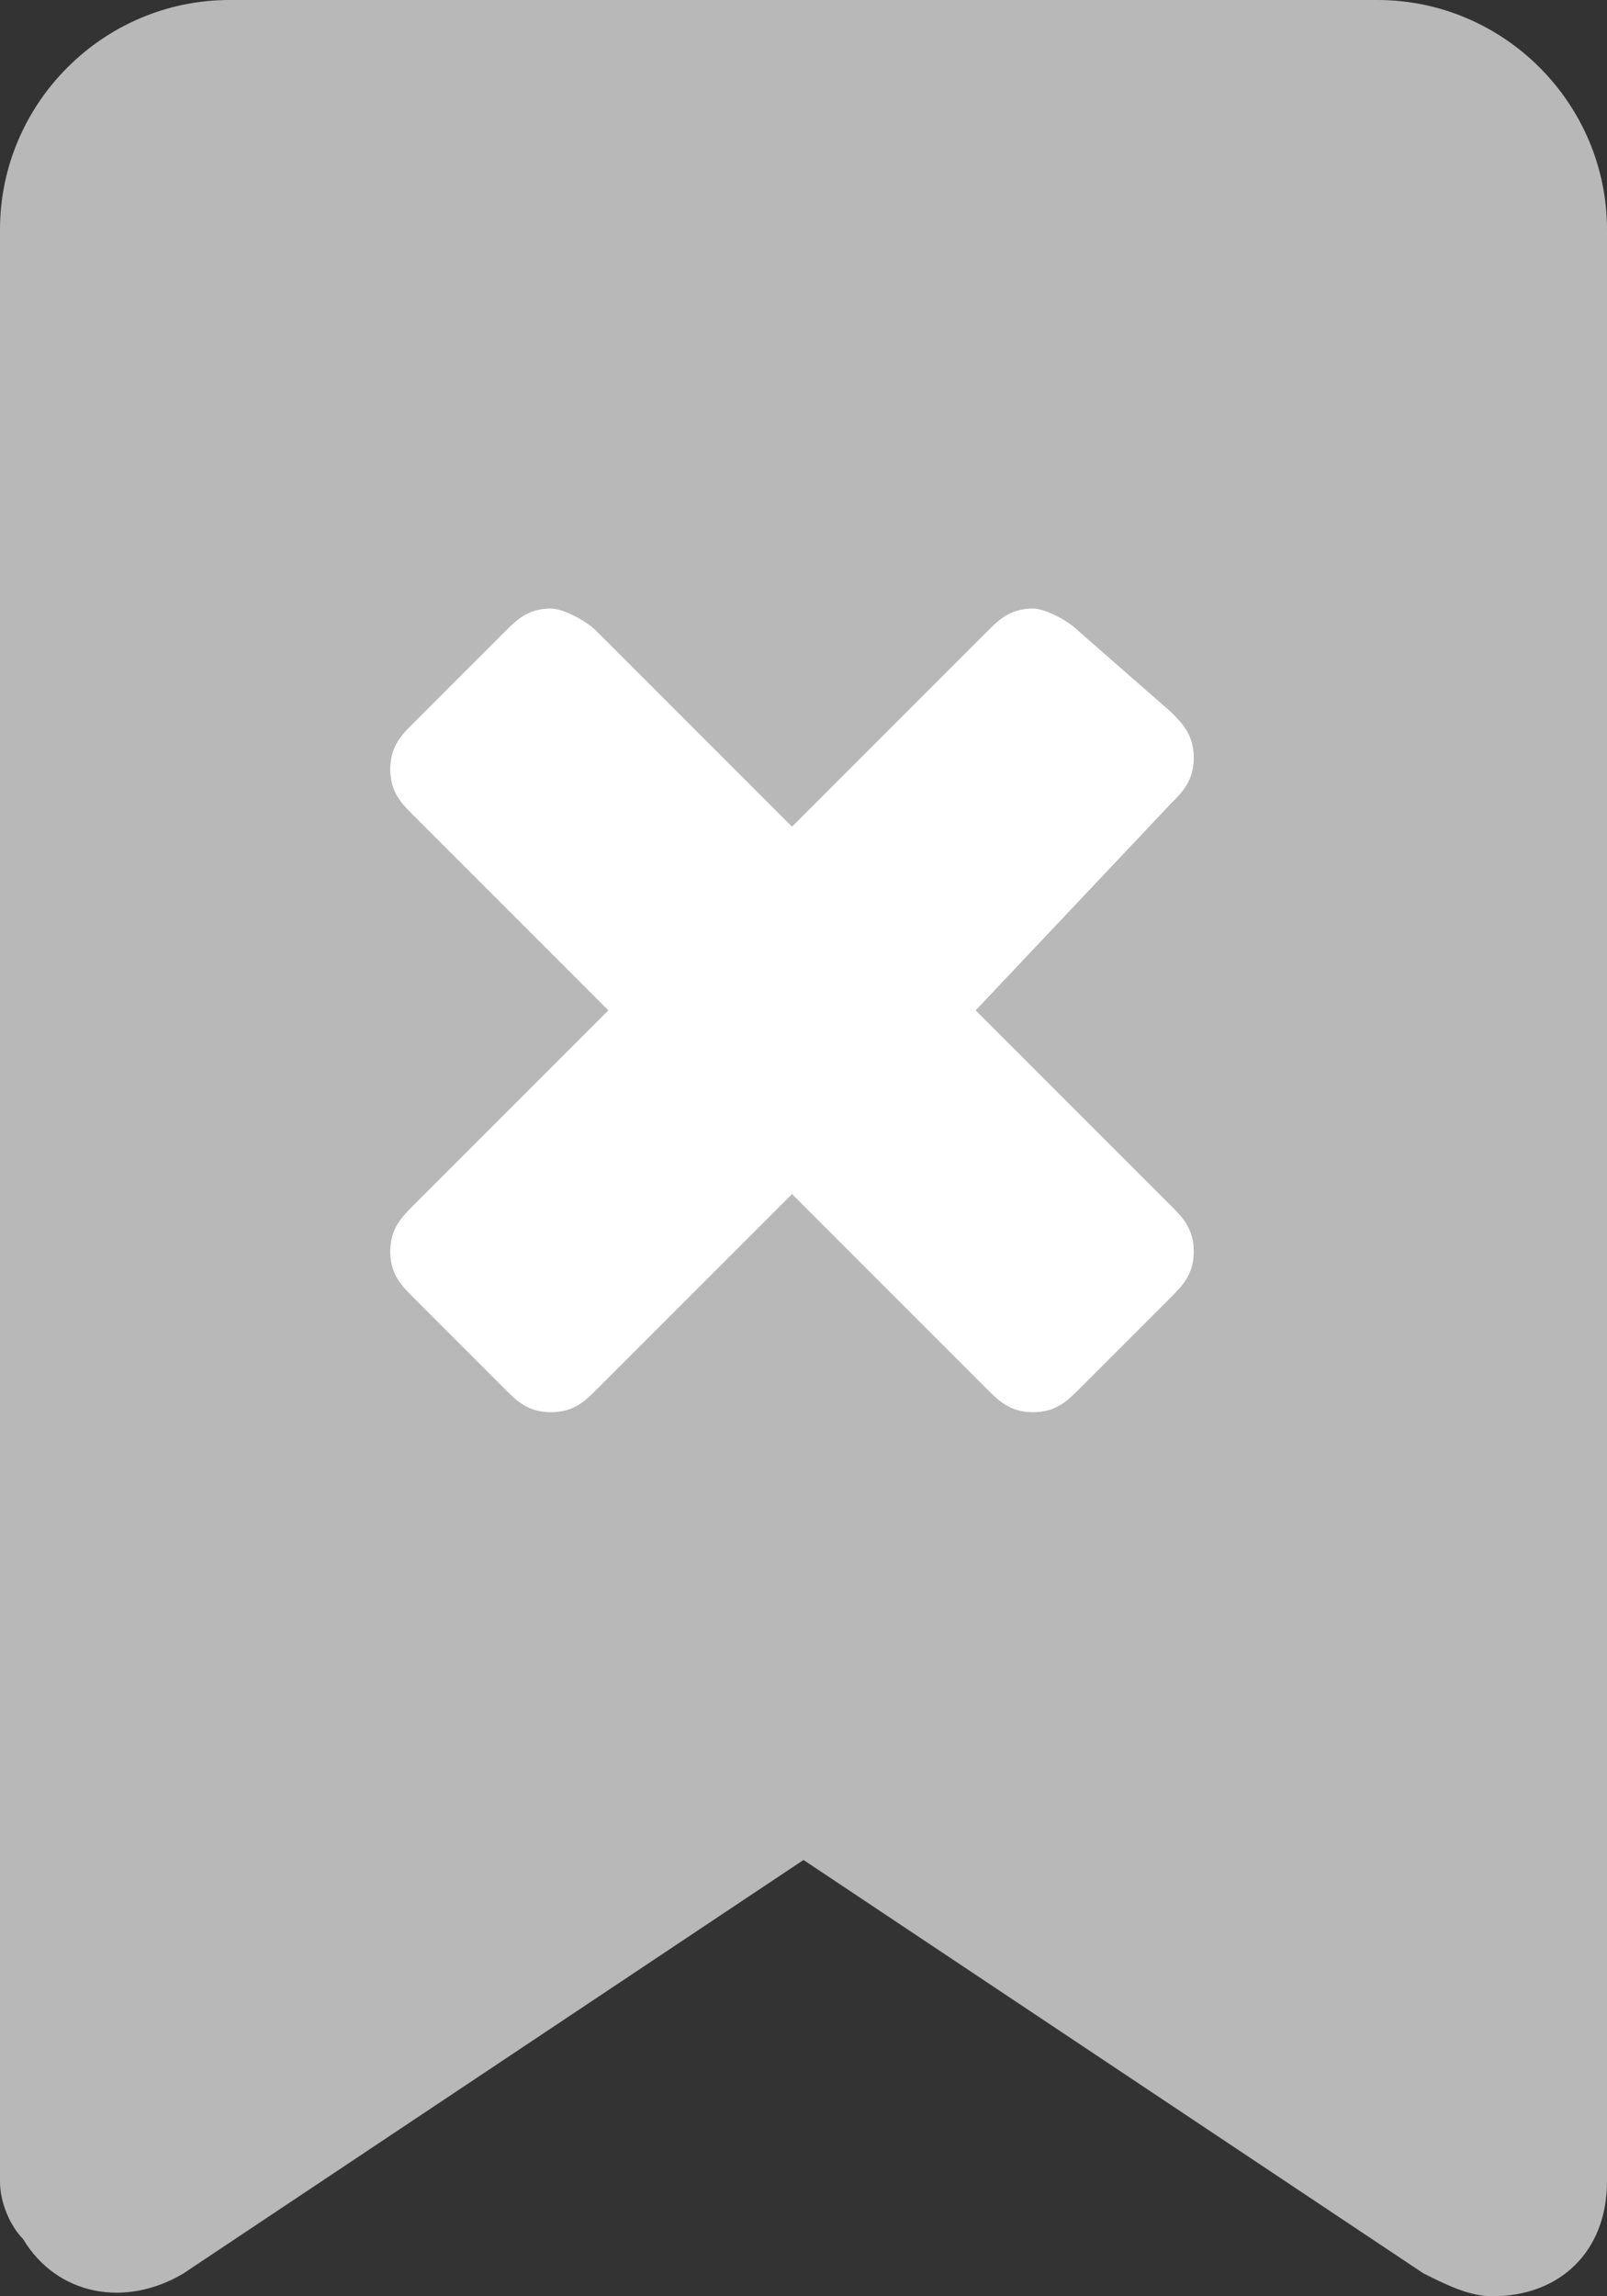 <?xml version="1.0" encoding="utf-8"?>
<!-- Generator: Adobe Illustrator 21.1.0, SVG Export Plug-In . SVG Version: 6.00 Build 0)  -->
<svg version="1.1" id="Слой_1" xmlns="http://www.w3.org/2000/svg" xmlns:xlink="http://www.w3.org/1999/xlink" x="0px" y="0px"
	 viewBox="0 0 14 20" style="enable-background:new 0 0 14 20;" xml:space="preserve">
<rect x="0" y="0" width="14" height="20" fill="#333333" stroke="none"/>
<style type="text/css">
	.st0{fill:#B8B8B8;}
	.st1{fill:#FFFFFF;}
</style>
<path class="st0" d="M12,0c1.1,0,2,0.9,2,2v17c0,0.6-0.4,1-1,1c-0.2,0-0.4-0.1-0.6-0.2L7,16.2l-5.4,3.6c-0.5,0.3-1.1,0.2-1.4-0.3
	C0.1,19.4,0,19.2,0,19V2c0-1.1,0.9-2,2-2H12z"/>
<g>
	<path class="st1" d="M9,5.3c-0.2,0-0.3,0.1-0.4,0.2L6.9,7.2L5.2,5.5C5.1,5.4,4.9,5.3,4.8,5.3c-0.2,0-0.3,0.1-0.4,0.2L3.6,6.3
		C3.5,6.4,3.4,6.5,3.4,6.7c0,0.2,0.1,0.3,0.2,0.4l1.7,1.7l-1.7,1.7c-0.1,0.1-0.2,0.2-0.2,0.4c0,0.2,0.1,0.3,0.2,0.4l0.8,0.8
		c0.1,0.1,0.2,0.2,0.4,0.2c0.2,0,0.3-0.1,0.4-0.2l1.7-1.7l1.7,1.7c0.1,0.1,0.2,0.2,0.4,0.2c0.2,0,0.3-0.1,0.4-0.2l0.8-0.8
		c0.1-0.1,0.2-0.2,0.2-0.4c0-0.2-0.1-0.3-0.2-0.4L8.5,8.8L10.2,7c0.1-0.1,0.2-0.2,0.2-0.4c0-0.2-0.1-0.3-0.2-0.4L9.4,5.5
		C9.3,5.4,9.1,5.3,9,5.3z"/>
</g>
</svg>
